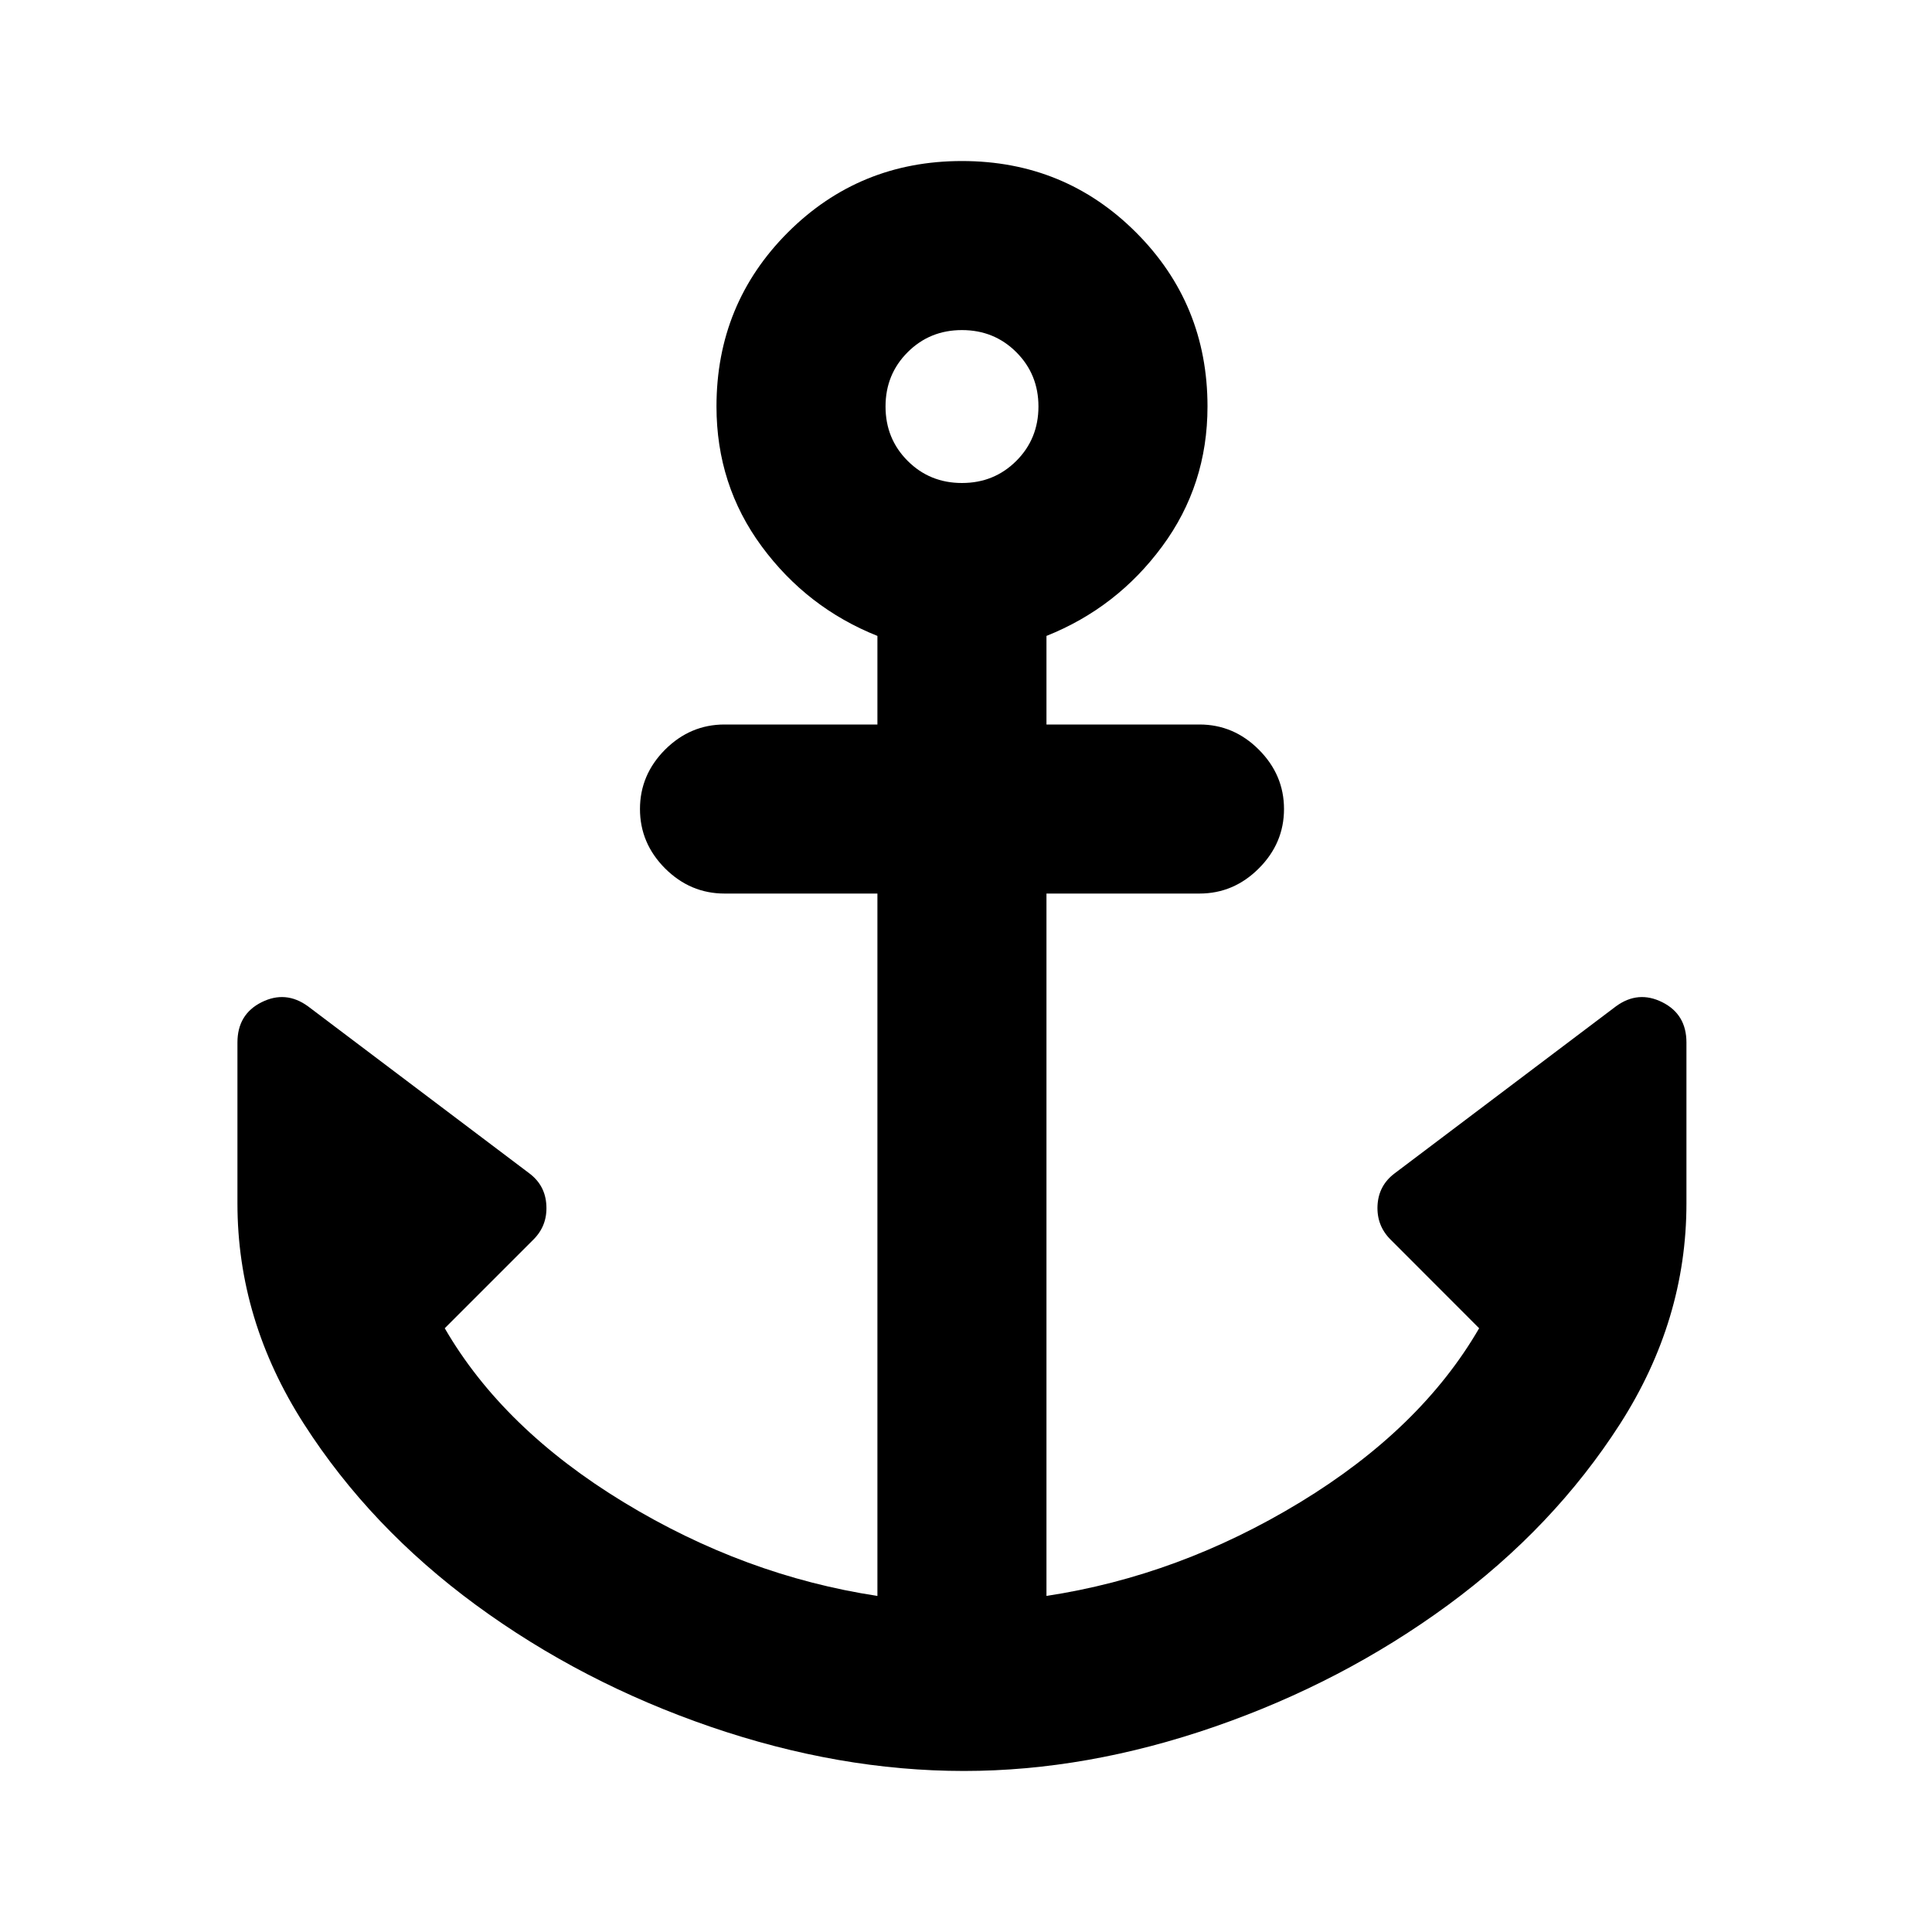 <svg xmlns="http://www.w3.org/2000/svg" height="20" width="20"><path d="M9.979 18.333q-1.291 0-2.625-.458-1.333-.458-2.427-1.26-1.094-.803-1.781-1.875-.688-1.073-.688-2.282v-1.666q0-.292.25-.417t.48.042l2.291 1.729q.167.125.177.333.011.209-.135.354l-.917.917q.604 1.042 1.854 1.802t2.625.969V9.25H7.5q-.354 0-.615-.26-.26-.261-.26-.615t.26-.615q.261-.26.615-.26h1.583v-.917q-.729-.291-1.198-.927-.468-.635-.468-1.448 0-1.062.739-1.802.74-.739 1.802-.739 1.063 0 1.802.739.74.74.74 1.802 0 .813-.469 1.448-.469.636-1.198.927V7.5h1.584q.354 0 .614.26.261.261.261.615t-.261.615q-.26.26-.614.26h-1.584v7.271q1.375-.209 2.625-.969t1.854-1.802l-.916-.917q-.146-.145-.136-.354.011-.208.178-.333l2.291-1.729q.229-.167.479-.042.25.125.25.417v1.666q0 1.209-.687 2.282-.688 1.072-1.781 1.875-1.094.802-2.417 1.26-1.323.458-2.594.458ZM9.958 5q.334 0 .563-.229.229-.229.229-.563 0-.333-.229-.562-.229-.229-.563-.229-.333 0-.562.229-.229.229-.229.562 0 .334.229.563.229.229.562.229Z"/></svg>